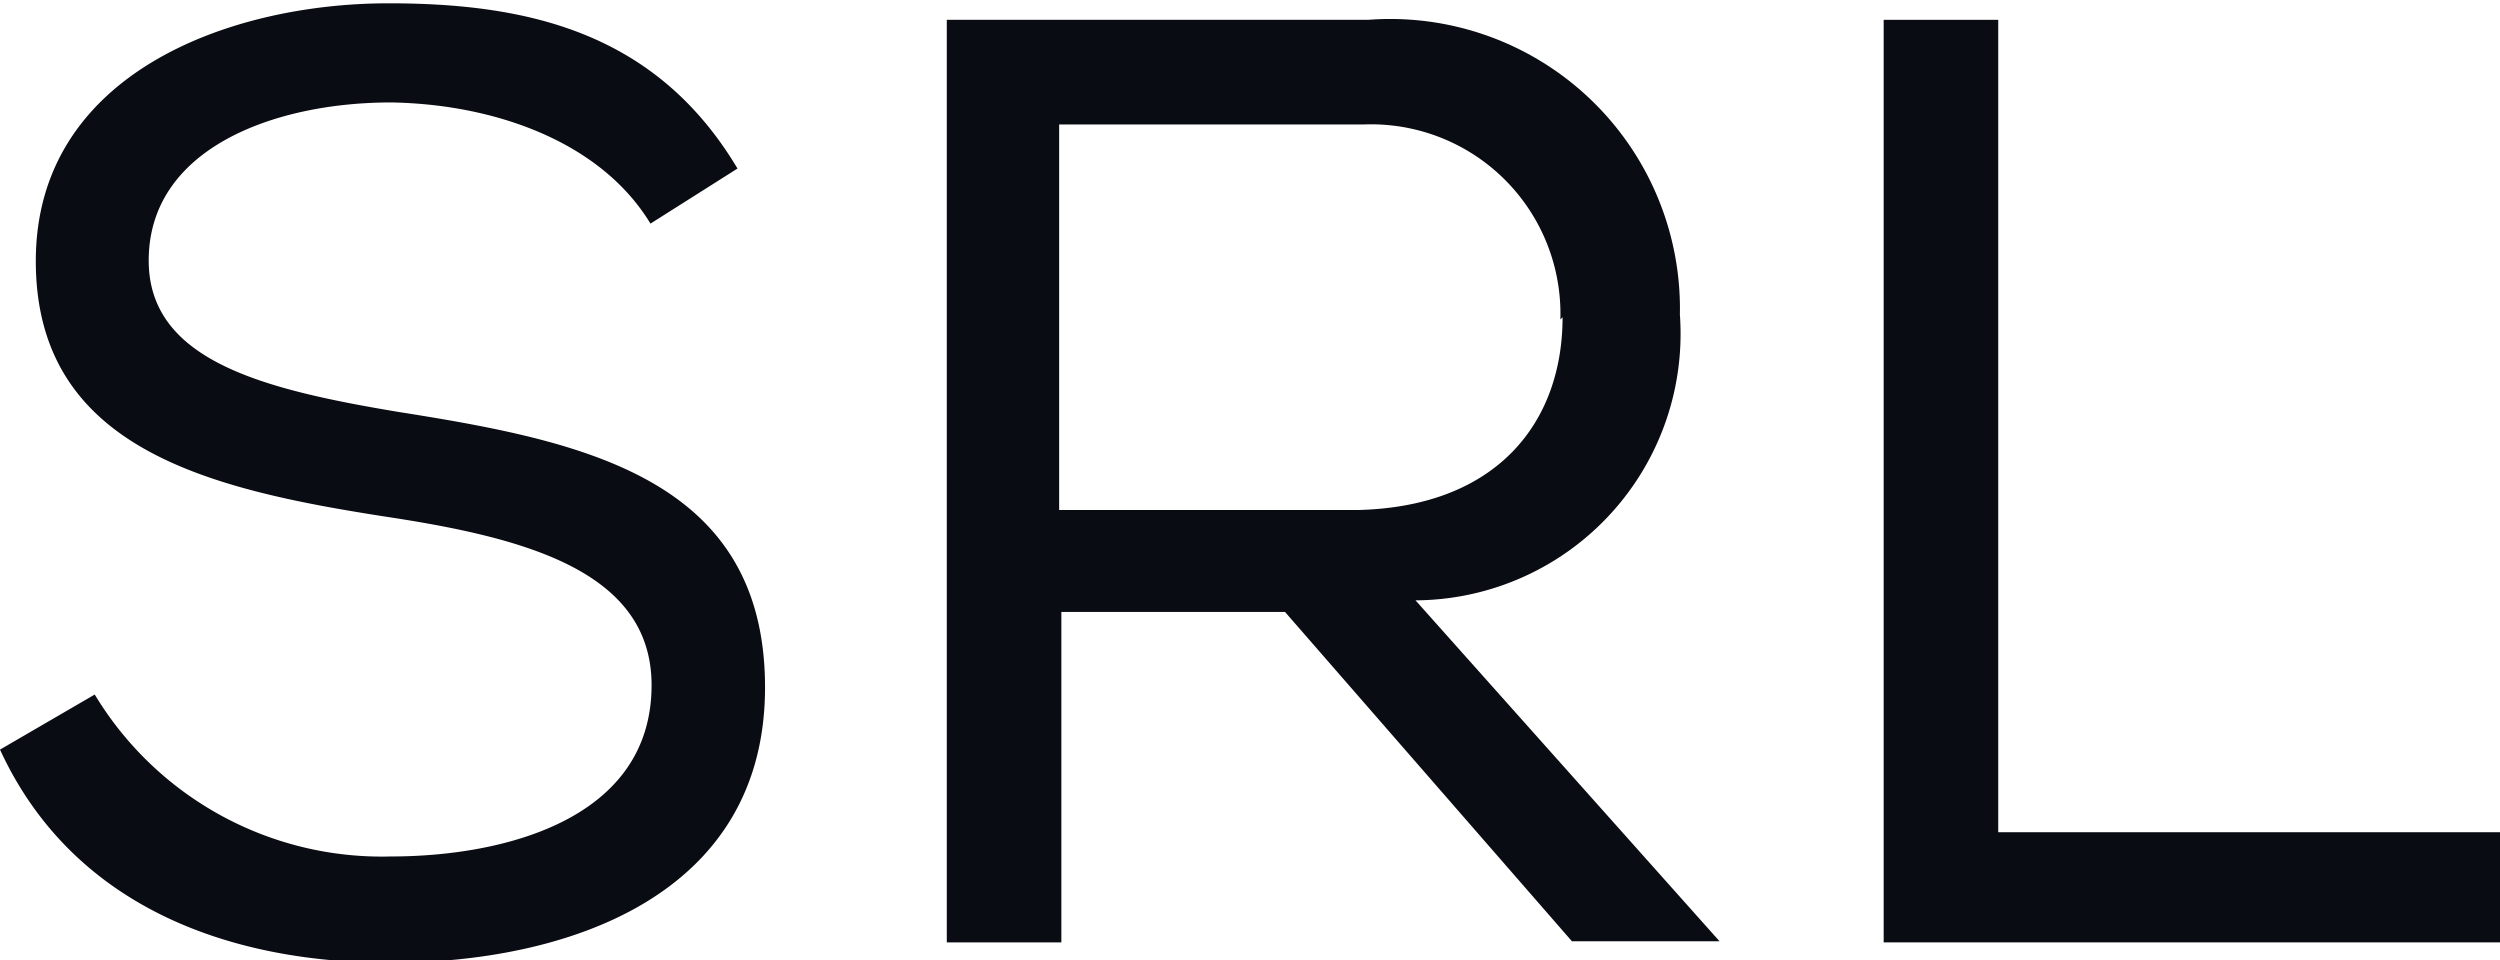 <svg id="Capa_1" data-name="Capa 1" xmlns="http://www.w3.org/2000/svg" width="45.39" height="17.43" viewBox="0 0 45.39 17.43">
  <defs>
    <style>
      .cls-1 {
        fill: #0a0c13;
      }
    </style>
  </defs>
  <g>
    <path class="cls-1" d="M298.26,244.75c-2.13,0-4.4.84-4.4,2.87,0,1.82,2.08,2.34,4.54,2.75,3.35.53,6.65,1.2,6.65,5s-3.61,5-6.81,5c-3,0-5.79-1.07-7.08-3.87l1.72-1a6.09,6.09,0,0,0,5.38,2.94c2,0,4.73-.65,4.73-3.11,0-2.08-2.32-2.68-4.83-3.06-3.22-.5-6.35-1.24-6.35-4.64s3.51-4.68,6.4-4.68c2.49,0,4.85.5,6.34,3l-1.58,1C302.06,245.45,300.12,244.78,298.26,244.75Z" transform="translate(-291.16 -242.89)"/>
    <path class="cls-1" d="M314.49,254h-4.06v6h-2.08V243.25H316a5.26,5.26,0,0,1,5.66,5.35,4.84,4.84,0,0,1-4.8,5.19l5.52,6.19H319.7Zm5-5.31a3.44,3.44,0,0,0-3.58-3.54h-5.52v7h5.42C318.36,252.09,319.53,250.54,319.53,248.65Z" transform="translate(-291.16 -242.89)"/>
    <path class="cls-1" d="M327.44,258h9.11V260H325.36V243.25h2.08Z" transform="translate(-291.16 -242.89)"/>
  </g>
</svg>
